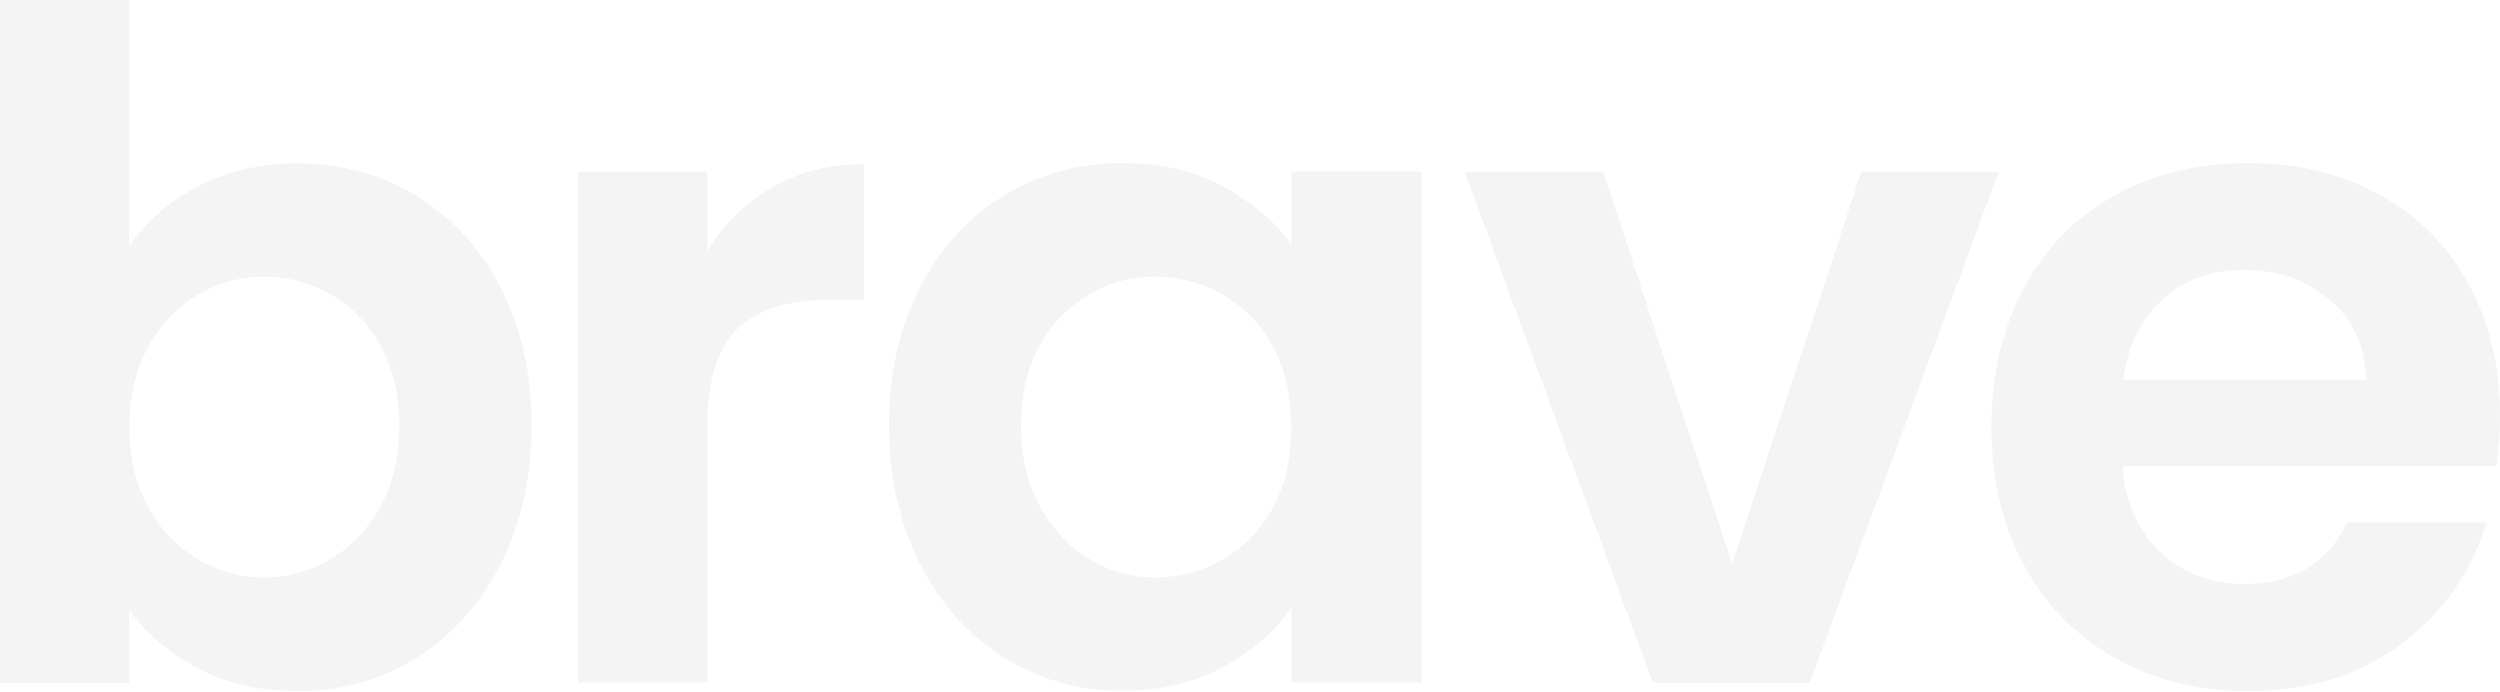 <svg xmlns="http://www.w3.org/2000/svg" viewBox="0 0 1800 498" fill="none"><g fill="#0D1214" opacity=".05"><path d="M142.56 134.3c21.03-11.16 44.92-16.61 71.92-16.61 31.42 0 59.99 7.79 85.43 23.37 25.45 15.57 45.7 37.39 60.5 65.95 14.8 28.56 22.34 61.54 22.34 99.2 0 37.64-7.53 70.88-22.33 99.96-14.8 29.09-35.06 51.42-60.5 67.52-25.45 15.84-54.02 23.89-85.44 23.89-27.52 0-51.41-5.46-71.92-16.36-20.52-10.9-37.14-24.93-49.6-42.07v52.45H0V.06h92.96V177.4c11.95-17.66 28.56-32.2 49.6-43.1Zm131.39 114.52c-9.1-16.1-21.04-28.57-35.84-36.88a97 97 0 0 0-48.04-12.72c-17.13 0-32.71 4.41-47.51 12.98-14.8 8.57-26.75 21.04-35.84 37.66-9.09 16.35-13.5 35.57-13.5 57.64s4.41 41.29 13.5 57.65c9.1 16.36 21.03 28.82 35.84 37.65 14.8 8.57 30.64 12.98 47.51 12.98a93.03 93.03 0 0 0 48.04-13.24c14.8-8.83 26.75-21.55 35.84-37.91 9.09-16.36 13.5-35.84 13.5-58.43 0-22.59-4.67-41.28-13.5-57.38ZM556.2 134.82c19.22-11.16 41.3-16.61 65.96-16.61v97.63h-24.67c-29.34 0-51.15 6.75-65.95 20.51-14.8 13.77-22.33 37.65-22.33 71.67v183.32h-92.96V123.66h92.95v57.12c11.95-19.47 27.53-34.8 46.75-45.7l.25-.26ZM662.4 207.27c14.8-28.82 35.06-50.9 60.51-66.47 25.45-15.58 54.01-23.37 85.43-23.37 27.52 0 51.41 5.45 71.93 16.61 20.51 11.17 37.13 24.93 49.6 41.81V123.4h93.73v367.94h-93.74V437.6c-11.94 17.14-28.56 31.42-49.6 42.85-21.03 11.16-45.17 16.88-72.7 16.88-30.9 0-59.2-8.05-84.65-23.9-25.45-15.83-45.7-38.42-60.5-67.5-14.8-29.09-22.33-62.32-22.33-99.98 0-37.65 7.53-70.1 22.33-98.93v.26Zm253.96 42.07c-8.83-16.1-20.77-28.57-35.83-37.14a96.48 96.48 0 0 0-48.56-12.98c-17.4 0-33.24 4.16-47.78 12.72-14.54 8.31-26.49 20.78-35.57 36.88-9.1 16.1-13.5 35.31-13.5 57.38s4.4 41.55 13.5 58.17c9.09 16.62 21.03 29.34 35.83 38.17 14.8 8.83 30.64 13.24 47.52 13.24a97.9 97.9 0 0 0 48.56-12.98c15.06-8.57 27-21.04 35.83-37.13 8.83-16.1 13.24-35.58 13.24-58.17 0-22.59-4.41-42.06-13.24-58.16ZM1247.17 405.92l92.96-282.26h98.94L1303 491.6h-112.95L1054.5 123.66h99.71l92.96 282.25ZM1797.14 335.55h-269.01c2.08 26.48 11.43 47.25 27.78 62.31 16.36 15.06 36.62 22.6 60.51 22.6 34.53 0 59.2-14.8 73.74-44.4h100.23c-10.64 35.3-30.9 64.39-61.02 87.24-30.12 22.85-66.99 34.28-110.88 34.28-35.31 0-67.25-7.8-95.29-23.63-28.05-15.58-50.12-37.91-65.7-66.74-15.84-28.82-23.63-62.06-23.63-99.7 0-37.66 7.79-71.42 23.37-100.24 15.58-28.82 37.13-50.9 65.18-66.47 27.78-15.58 59.98-23.37 96.33-23.37 36.36 0 66.22 7.53 94 22.59 27.79 15.06 49.08 36.35 64.4 64.13 15.32 27.79 22.85 59.47 22.85 95.3 0 13.24-.78 25.19-2.6 35.84l-.26.25Zm-93.74-62.32c-.51-23.9-9.08-43.1-25.96-57.4-16.88-14.27-37.39-21.54-61.8-21.54-23.11 0-42.33 7-58.17 21.03-15.84 14.02-25.44 33.24-28.82 58.17h174.75v-.26Z"/></g></svg>
